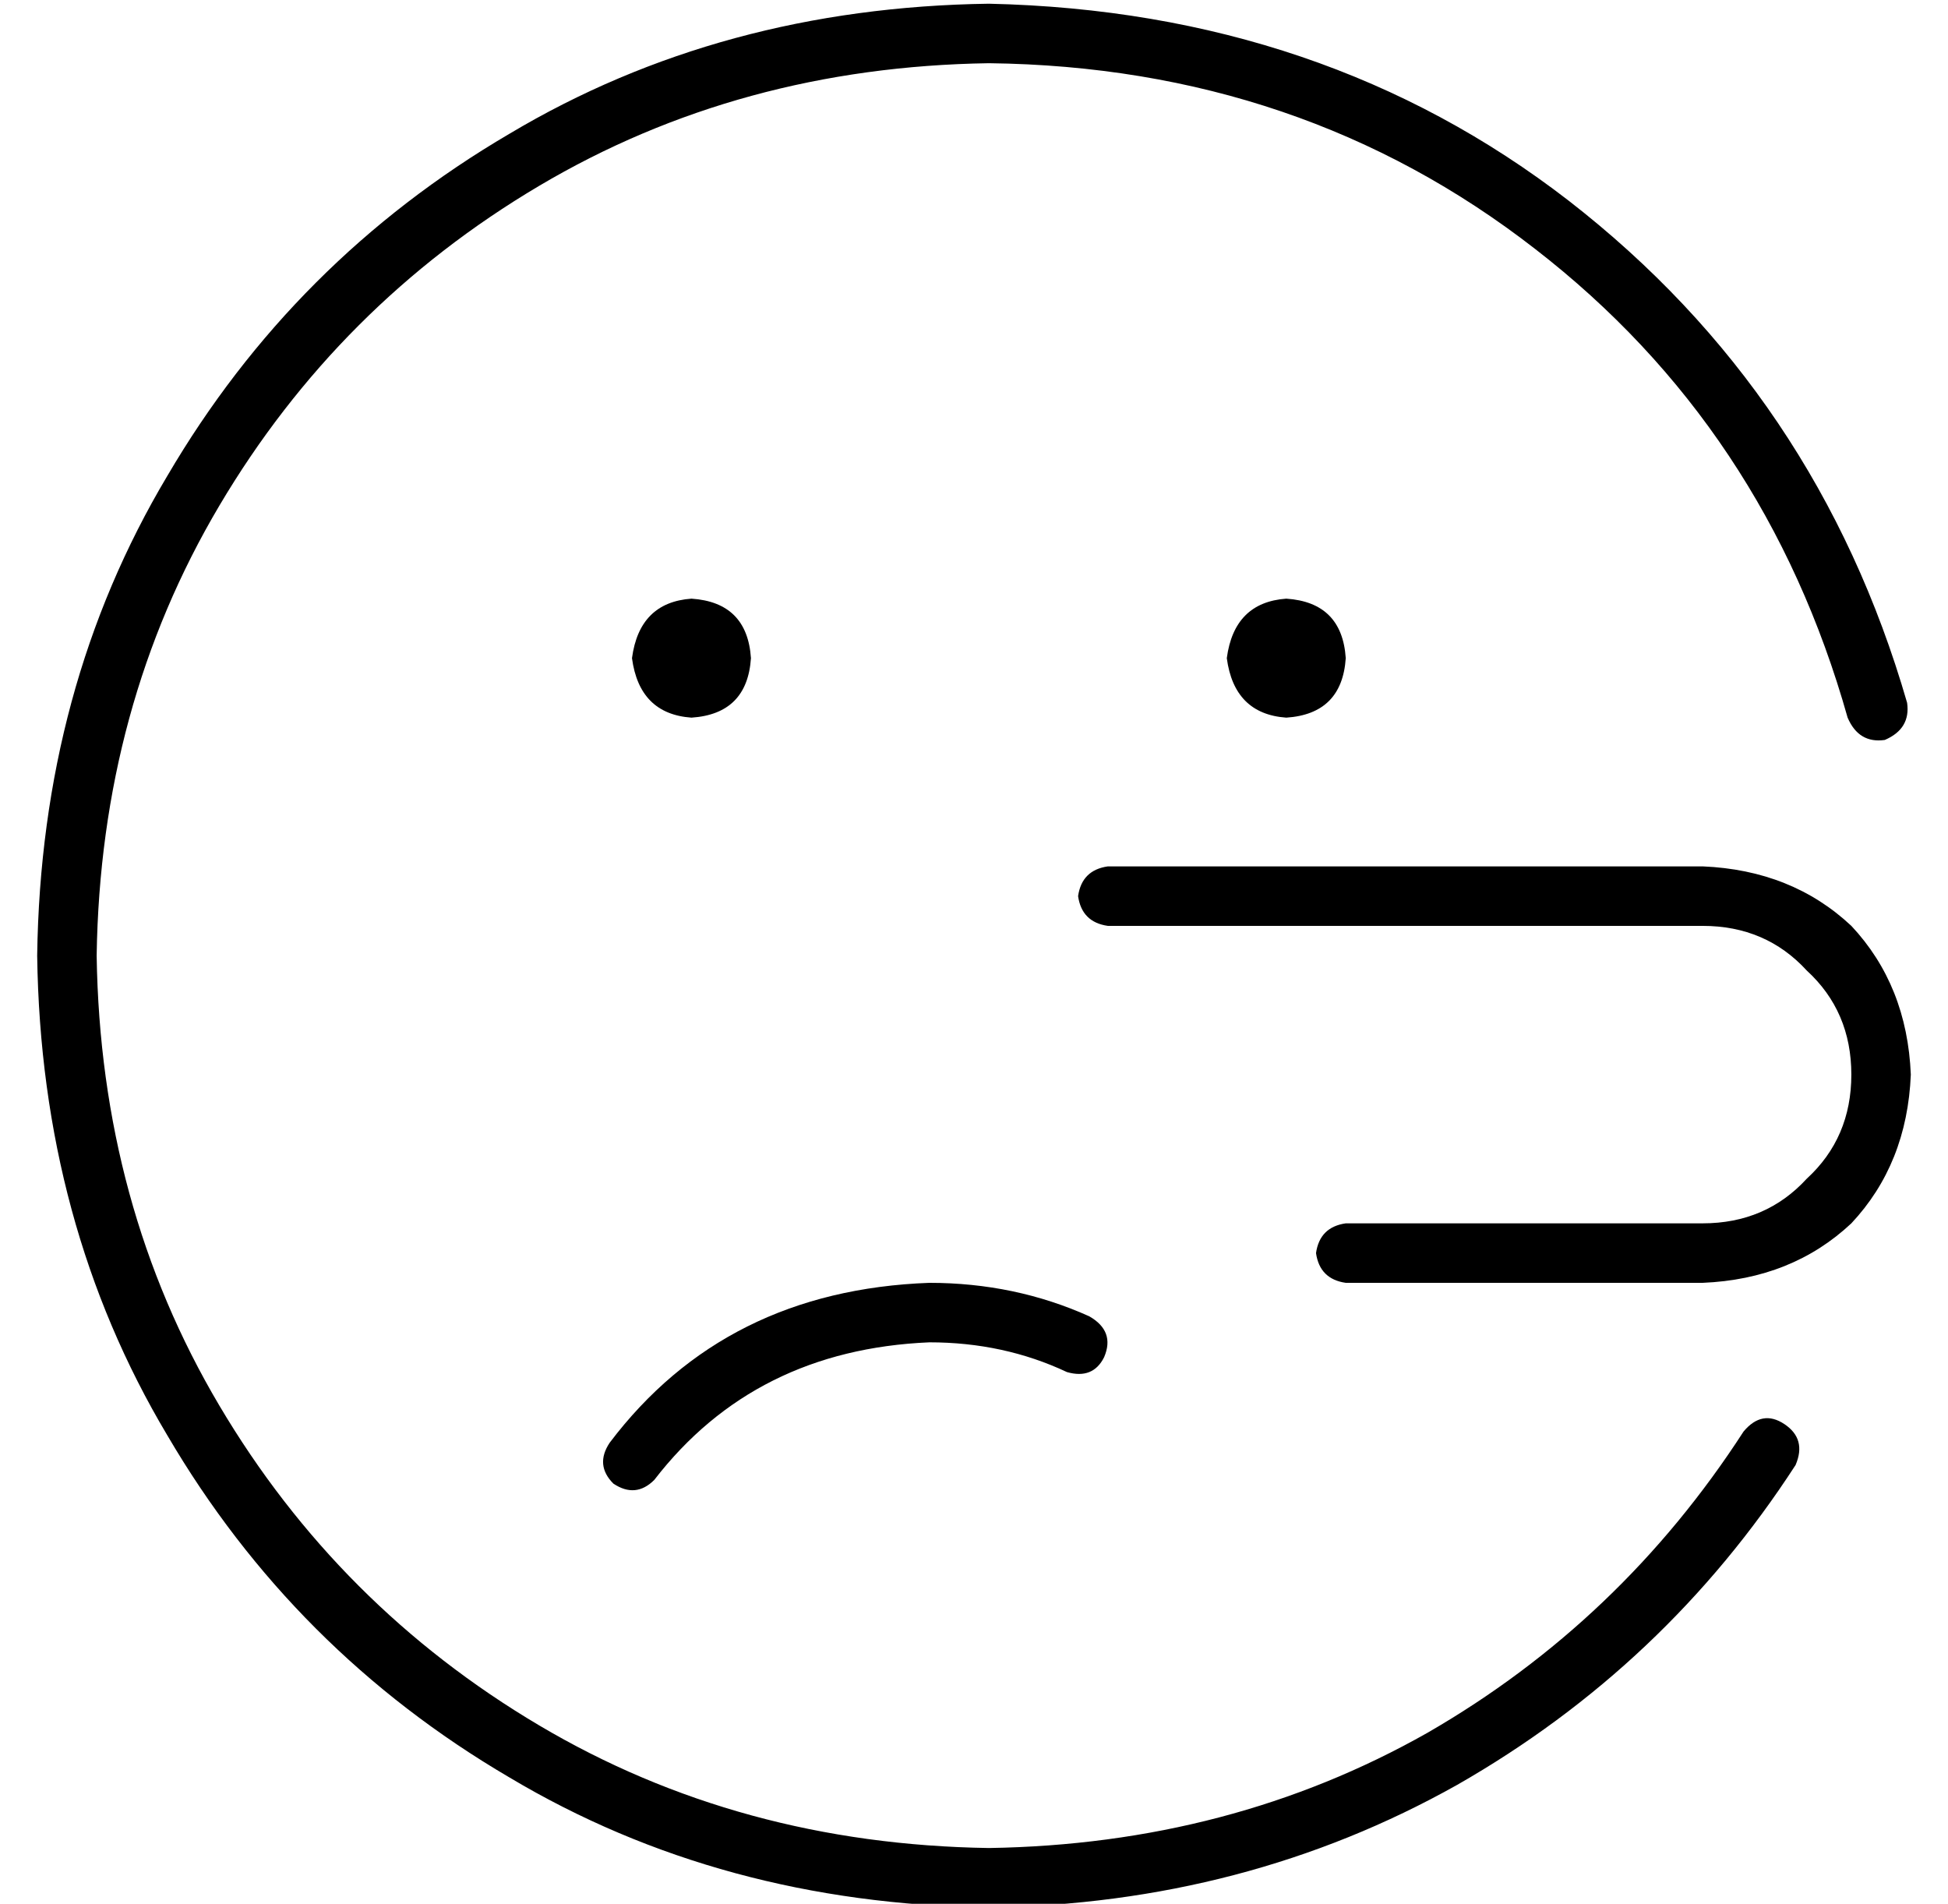 <?xml version="1.0" standalone="no"?>
<!DOCTYPE svg PUBLIC "-//W3C//DTD SVG 1.1//EN" "http://www.w3.org/Graphics/SVG/1.1/DTD/svg11.dtd" >
<svg xmlns="http://www.w3.org/2000/svg" xmlns:xlink="http://www.w3.org/1999/xlink" version="1.1" viewBox="-10 -40 524 512">
   <path fill="currentColor"
d="M256 -23q-67 1 -121 33v0v0q-54 32 -86 86v0v0q-32 54 -33 121q1 67 33 121t86 86t121 33q65 -1 118 -31q52 -30 85 -81q5 -6 11 -2t3 11q-35 54 -91 86q-57 32 -126 33q-72 -1 -129 -35q-58 -34 -92 -92q-34 -57 -35 -129q1 -72 35 -129q34 -58 92 -92q57 -34 129 -35
q90 2 156 53q67 52 91 135q1 7 -6 10q-7 1 -10 -6q-22 -78 -84 -126q-63 -49 -147 -50v0zM160 137q2 -15 16 -16q15 1 16 16q-1 15 -16 16q-14 -1 -16 -16v0zM320 137q2 -15 16 -16q15 1 16 16q-1 15 -16 16q-14 -1 -16 -16v0zM166 358q-5 5 -11 1q-5 -5 -1 -11
q31 -41 86 -43q23 0 43 9q7 4 4 11q-3 6 -10 4q-17 -8 -37 -8q-47 2 -74 37v0zM288 193h160h-160h160q24 1 40 16q15 16 16 40q-1 24 -16 40q-16 15 -40 16h-96v0q-7 -1 -8 -8q1 -7 8 -8h96v0q17 0 28 -12q12 -11 12 -28t-12 -28q-11 -12 -28 -12h-160v0q-7 -1 -8 -8
q1 -7 8 -8v0z" />
</svg>
